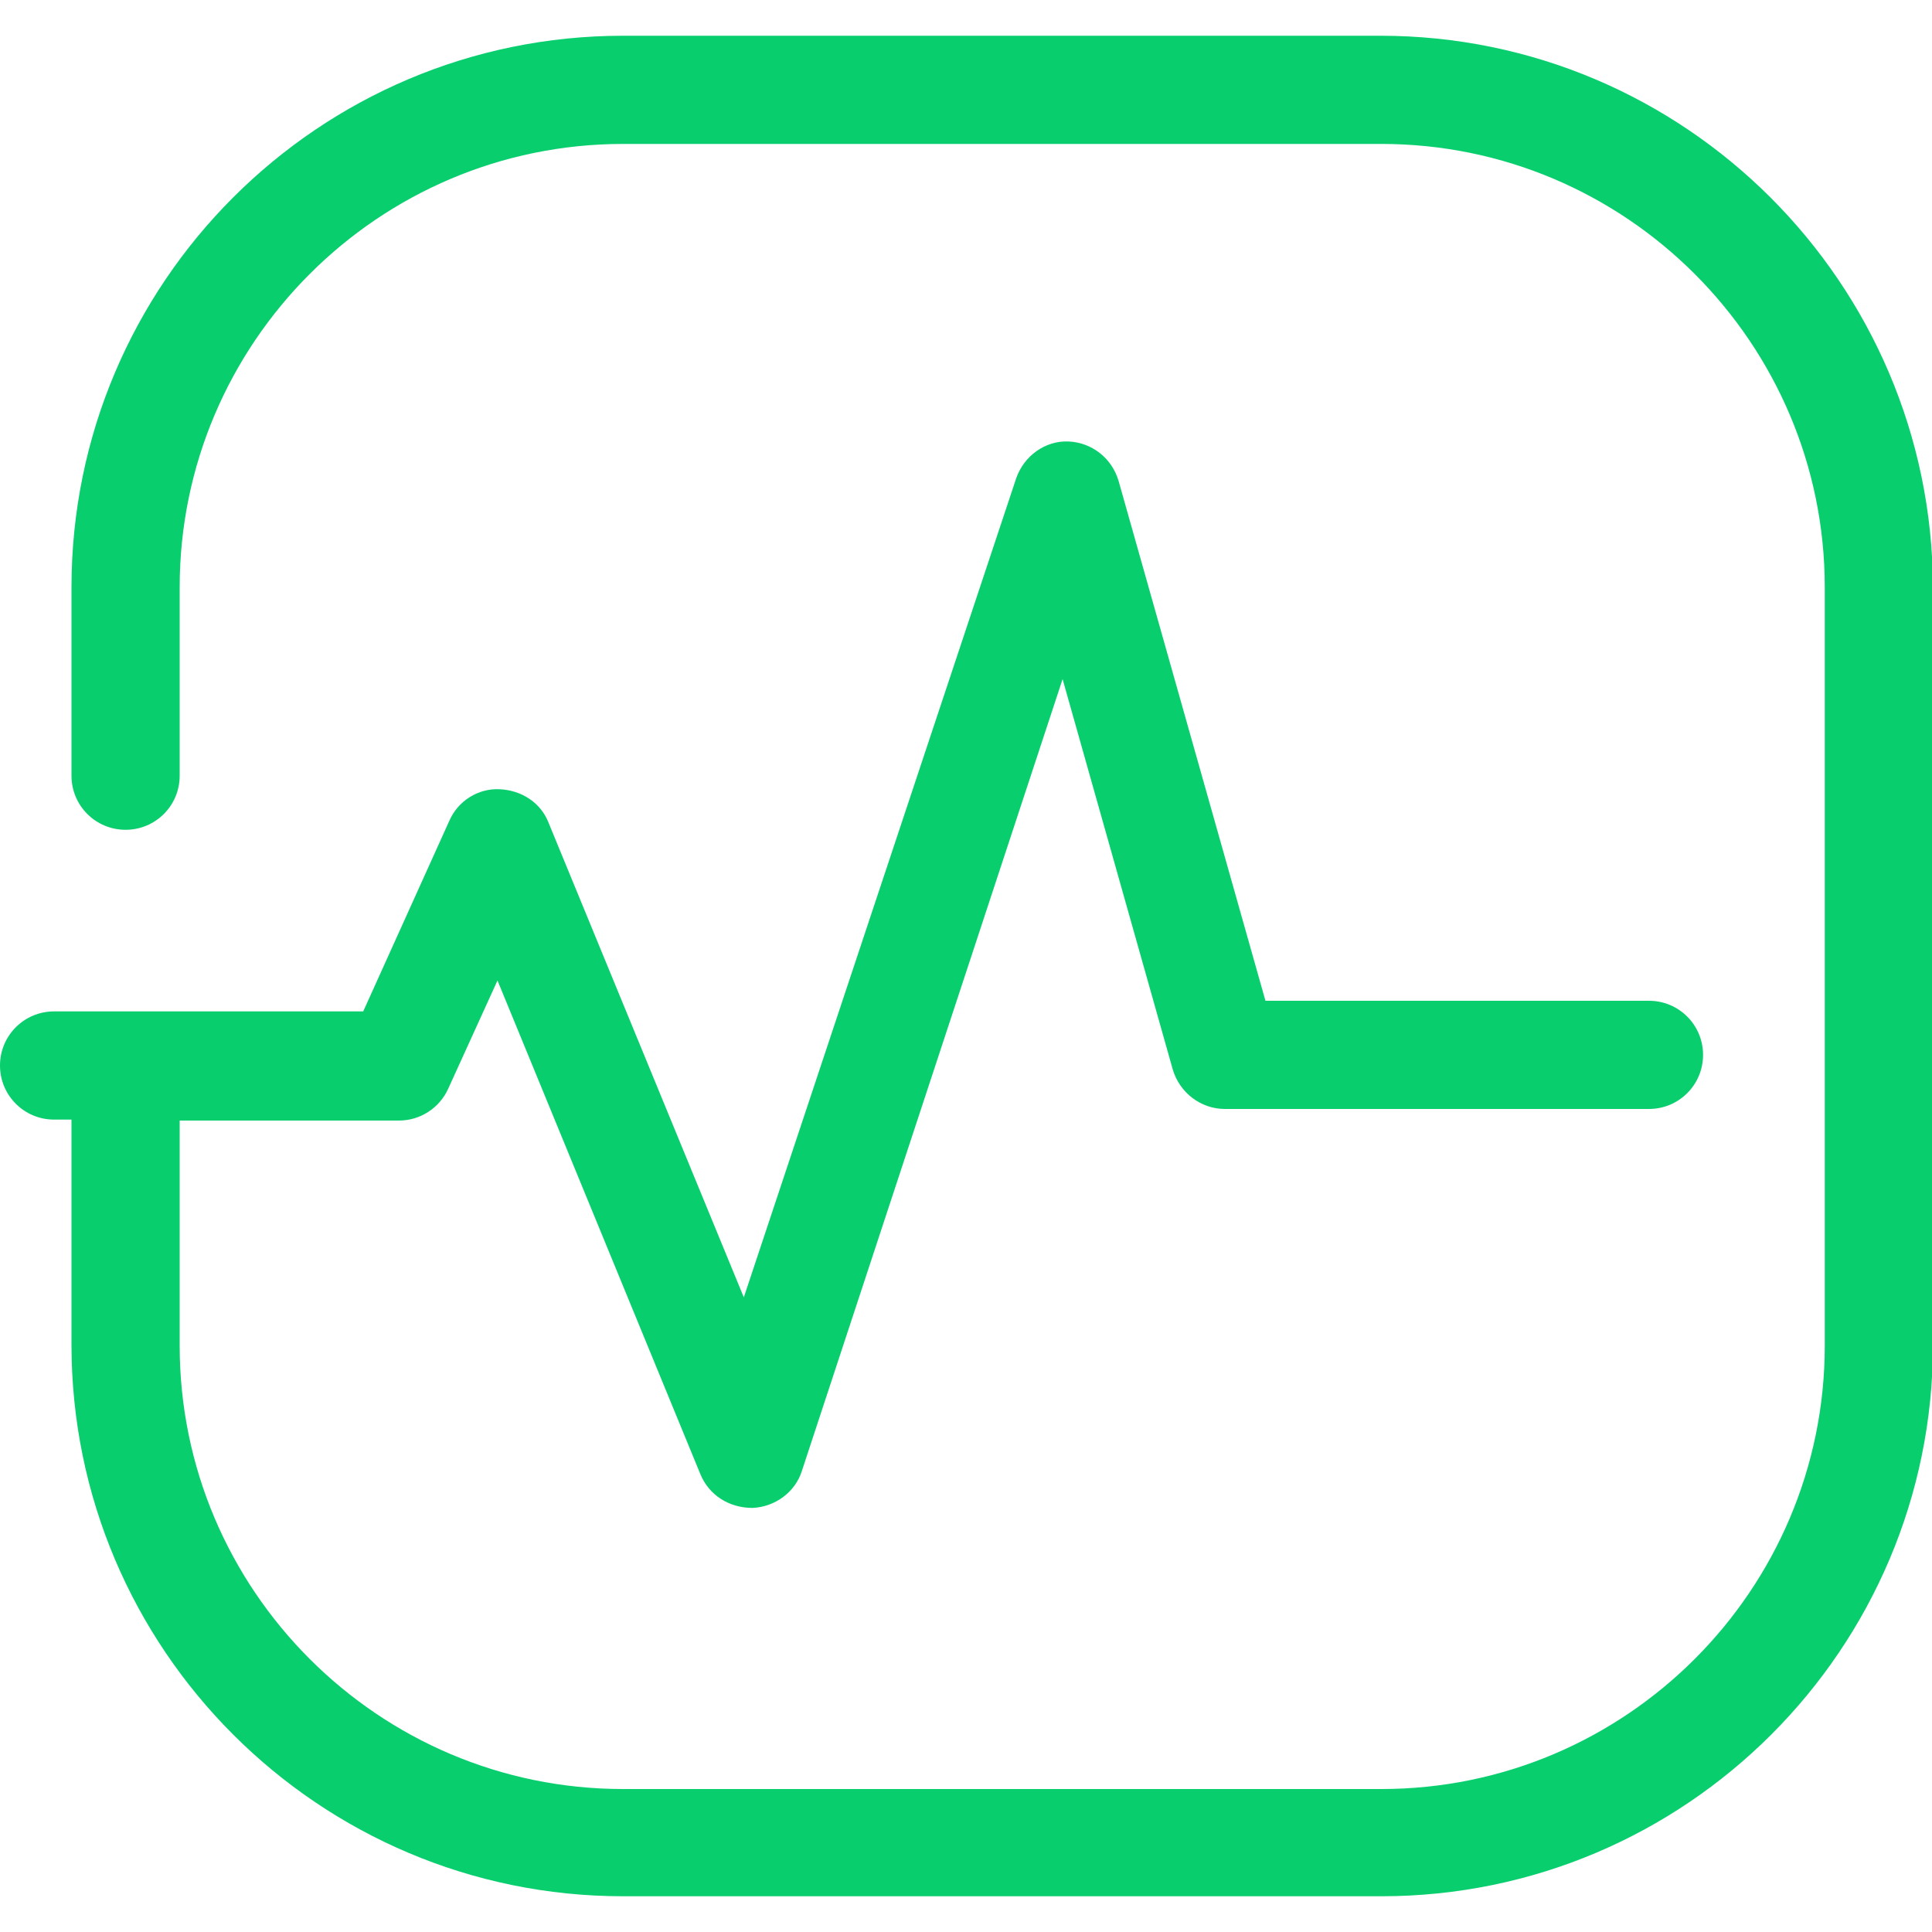<?xml version="1.0" encoding="utf-8"?>
<!-- Generator: Adobe Illustrator 21.1.0, SVG Export Plug-In . SVG Version: 6.00 Build 0)  -->
<svg version="1.1" id="图层_1" xmlns="http://www.w3.org/2000/svg" xmlns:xlink="http://www.w3.org/1999/xlink" x="0px" y="0px"
	 viewBox="0 0 200 200" style="enable-background:new 0 0 200 200;" xml:space="preserve">
<style type="text/css">
	.st0{fill:#09ce6e;}
</style>
<path class="st0" d="M142.9,3.7H64.5C33,3.7,7.4,29.3,7.4,60.8v19.5c0,3.1,2.5,5.6,5.6,5.6c3.1,0,5.6-2.5,5.6-5.6V60.8
	c0-25.3,20.6-45.9,45.9-45.9h78.5c25.3,0,45.9,20.6,45.9,45.9v78.5c0,25.3-20.6,45.9-45.9,45.9H64.5c-25.3,0-45.9-20.6-45.9-45.9
	v-23.3h22.7c2.2,0,4.2-1.3,5.1-3.3l5.1-11.2l21,51.1c0.9,2.2,3,3.5,5.4,3.5c2.3-0.1,4.4-1.6,5.1-3.8L110,70.3l11.4,40.4
	c0.7,2.4,2.9,4.1,5.4,4.1h43.9c3.1,0,5.6-2.5,5.6-5.6c0-3.1-2.5-5.6-5.6-5.6H131l-15.2-53.8c-0.7-2.4-2.8-4-5.2-4.1
	c-2.4-0.1-4.6,1.5-5.4,3.8L77,134.3L56.8,85.2c-0.8-2.1-2.8-3.4-5.1-3.5c-2.2-0.1-4.3,1.2-5.2,3.3l-8.9,19.7H5.6
	c-3.1,0-5.6,2.5-5.6,5.6c0,3.1,2.5,5.6,5.6,5.6h1.8v23.3c0,31.5,25.6,57.1,57.1,57.1h78.5c31.5,0,57.1-25.6,57.1-57.1V60.8
	C200,29.3,174.4,3.7,142.9,3.7L142.9,3.7z M142.9,3.7"/>
</svg>
